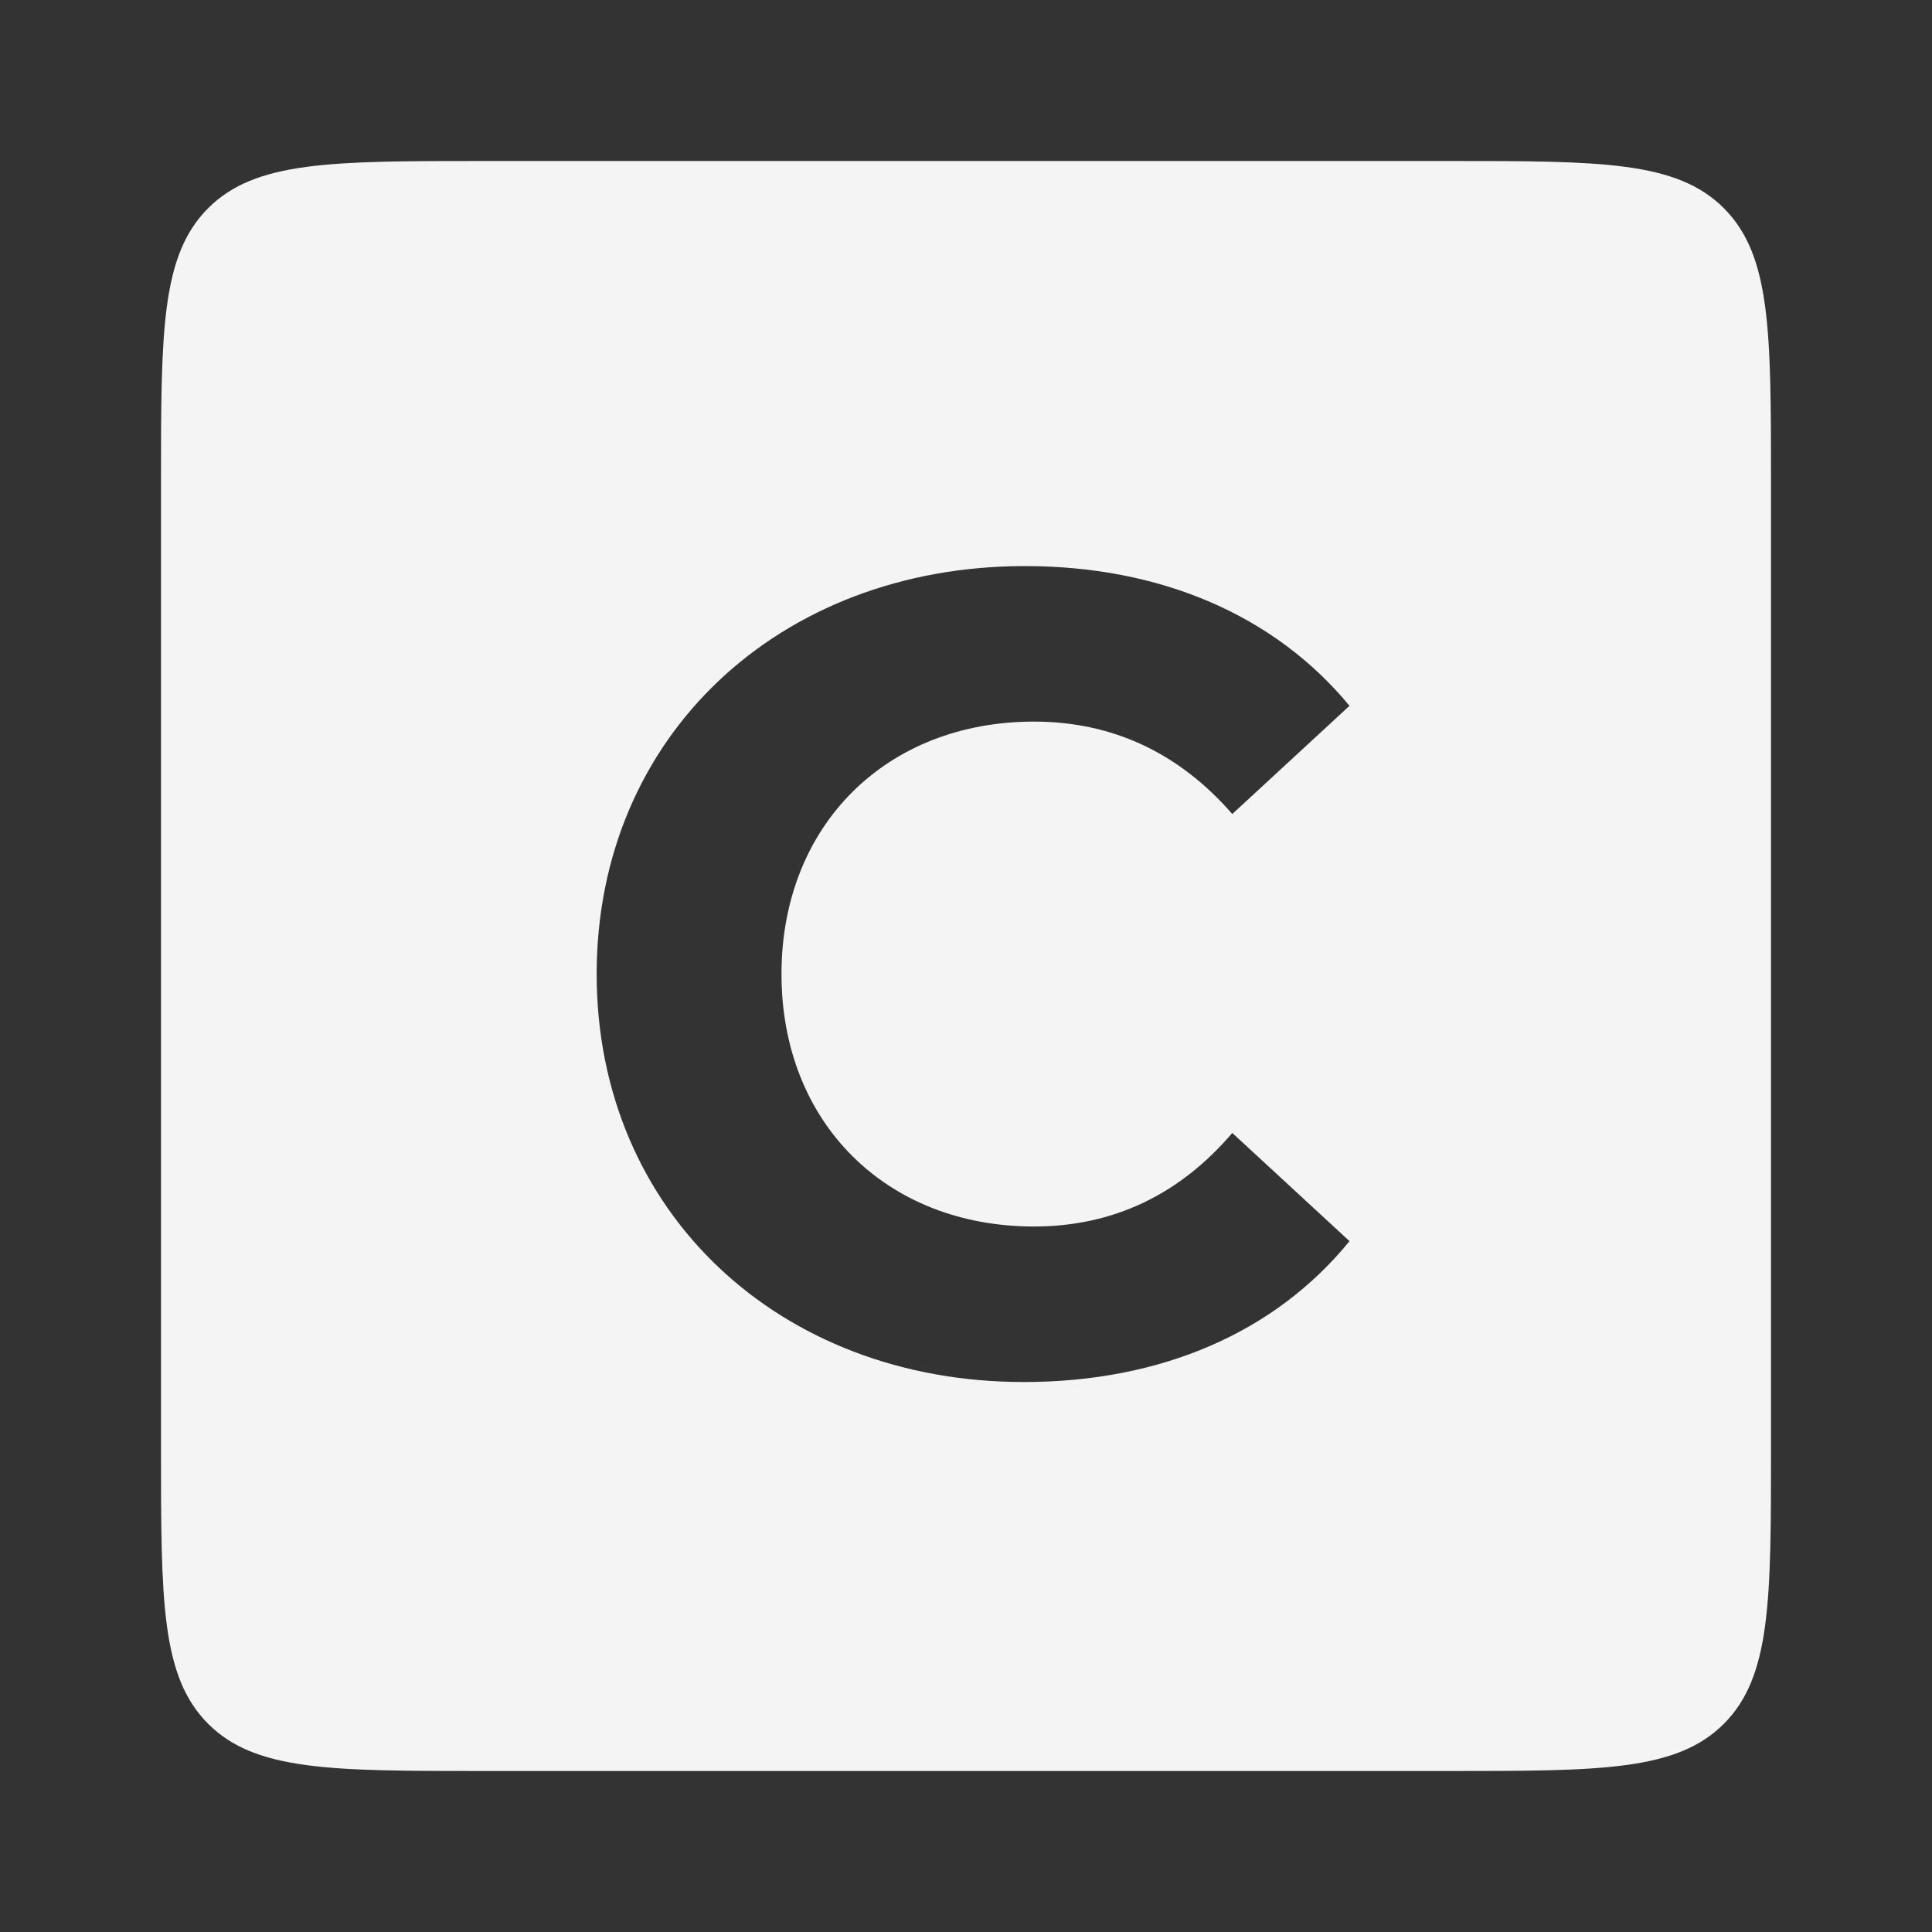 <svg width="24" height="24" viewBox="0 0 24 24" fill="none" xmlns="http://www.w3.org/2000/svg">
<rect x="0" y="0" width="24" height="24" fill="#333333" stroke="none"/>
<path fill-rule="evenodd" clip-rule="evenodd" d="M2.586 2.586C2 3.172 2 4.114 2 6V18C2 19.886 2 20.828 2.586 21.414C3.172 22 4.114 22 6 22H18C19.886 22 20.828 22 21.414 21.414C22 20.828 22 19.886 22 18V6C22 4.114 22 3.172 21.414 2.586C20.828 2 19.886 2 18 2H6C4.114 2 3.172 2 2.586 2.586ZM16.764 15.418C15.84 16.552 14.426 17.168 12.718 17.168C9.68 17.168 7.412 15.054 7.412 12.1C7.412 9.146 9.68 7.032 12.732 7.032C14.426 7.032 15.84 7.648 16.764 8.768L15.308 10.112C14.65 9.356 13.824 8.964 12.844 8.964C11.01 8.964 9.708 10.252 9.708 12.1C9.708 13.948 11.01 15.236 12.844 15.236C13.824 15.236 14.65 14.844 15.308 14.074L16.764 15.418Z" fill="#F4F4F4"/>
</svg>
